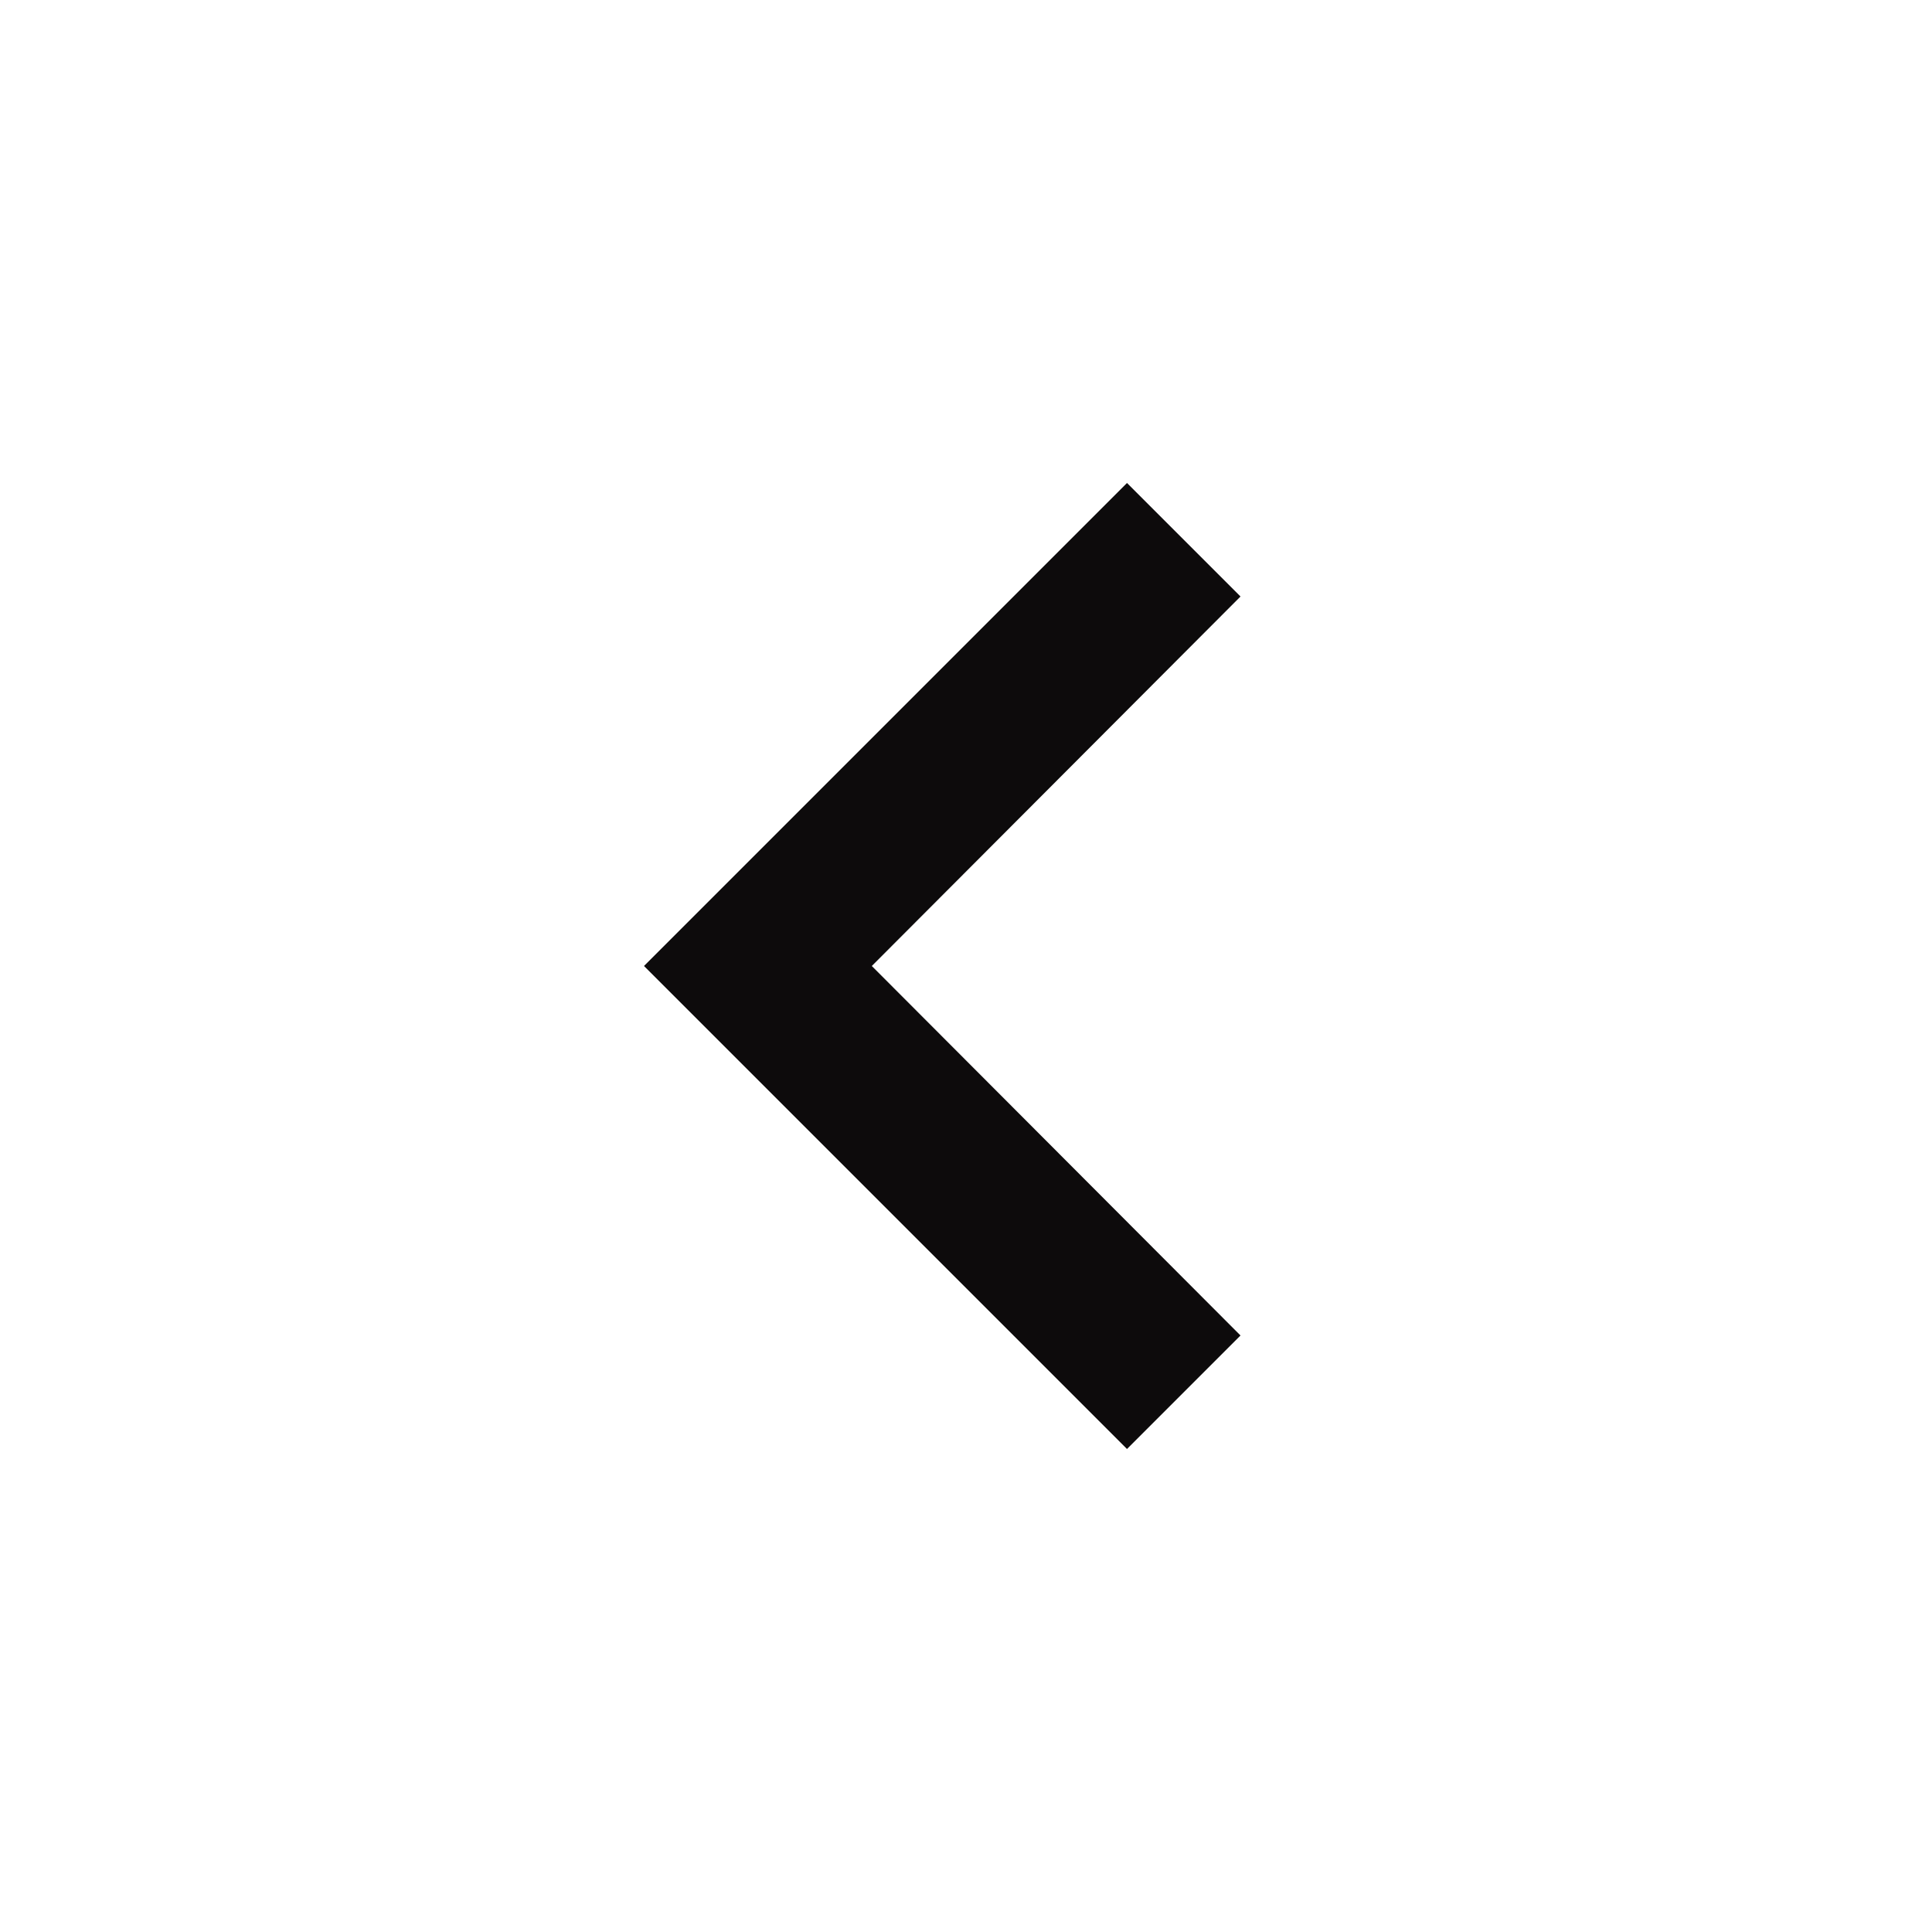 <svg width="24" height="24" viewBox="0 0 24 24" fill="none" xmlns="http://www.w3.org/2000/svg">
<g clip-path="url(#clip0_124_21508)">
<path d="M15.41 16.59L10.83 12L15.41 7.41L14 6L8 12L14 18L15.41 16.59Z" fill="#0D0B0C"/>
</g>
<defs>
<clipPath id="clip0_124_21508">
<rect width="24" height="24" fill="white"/>
</clipPath>
</defs>
</svg>
